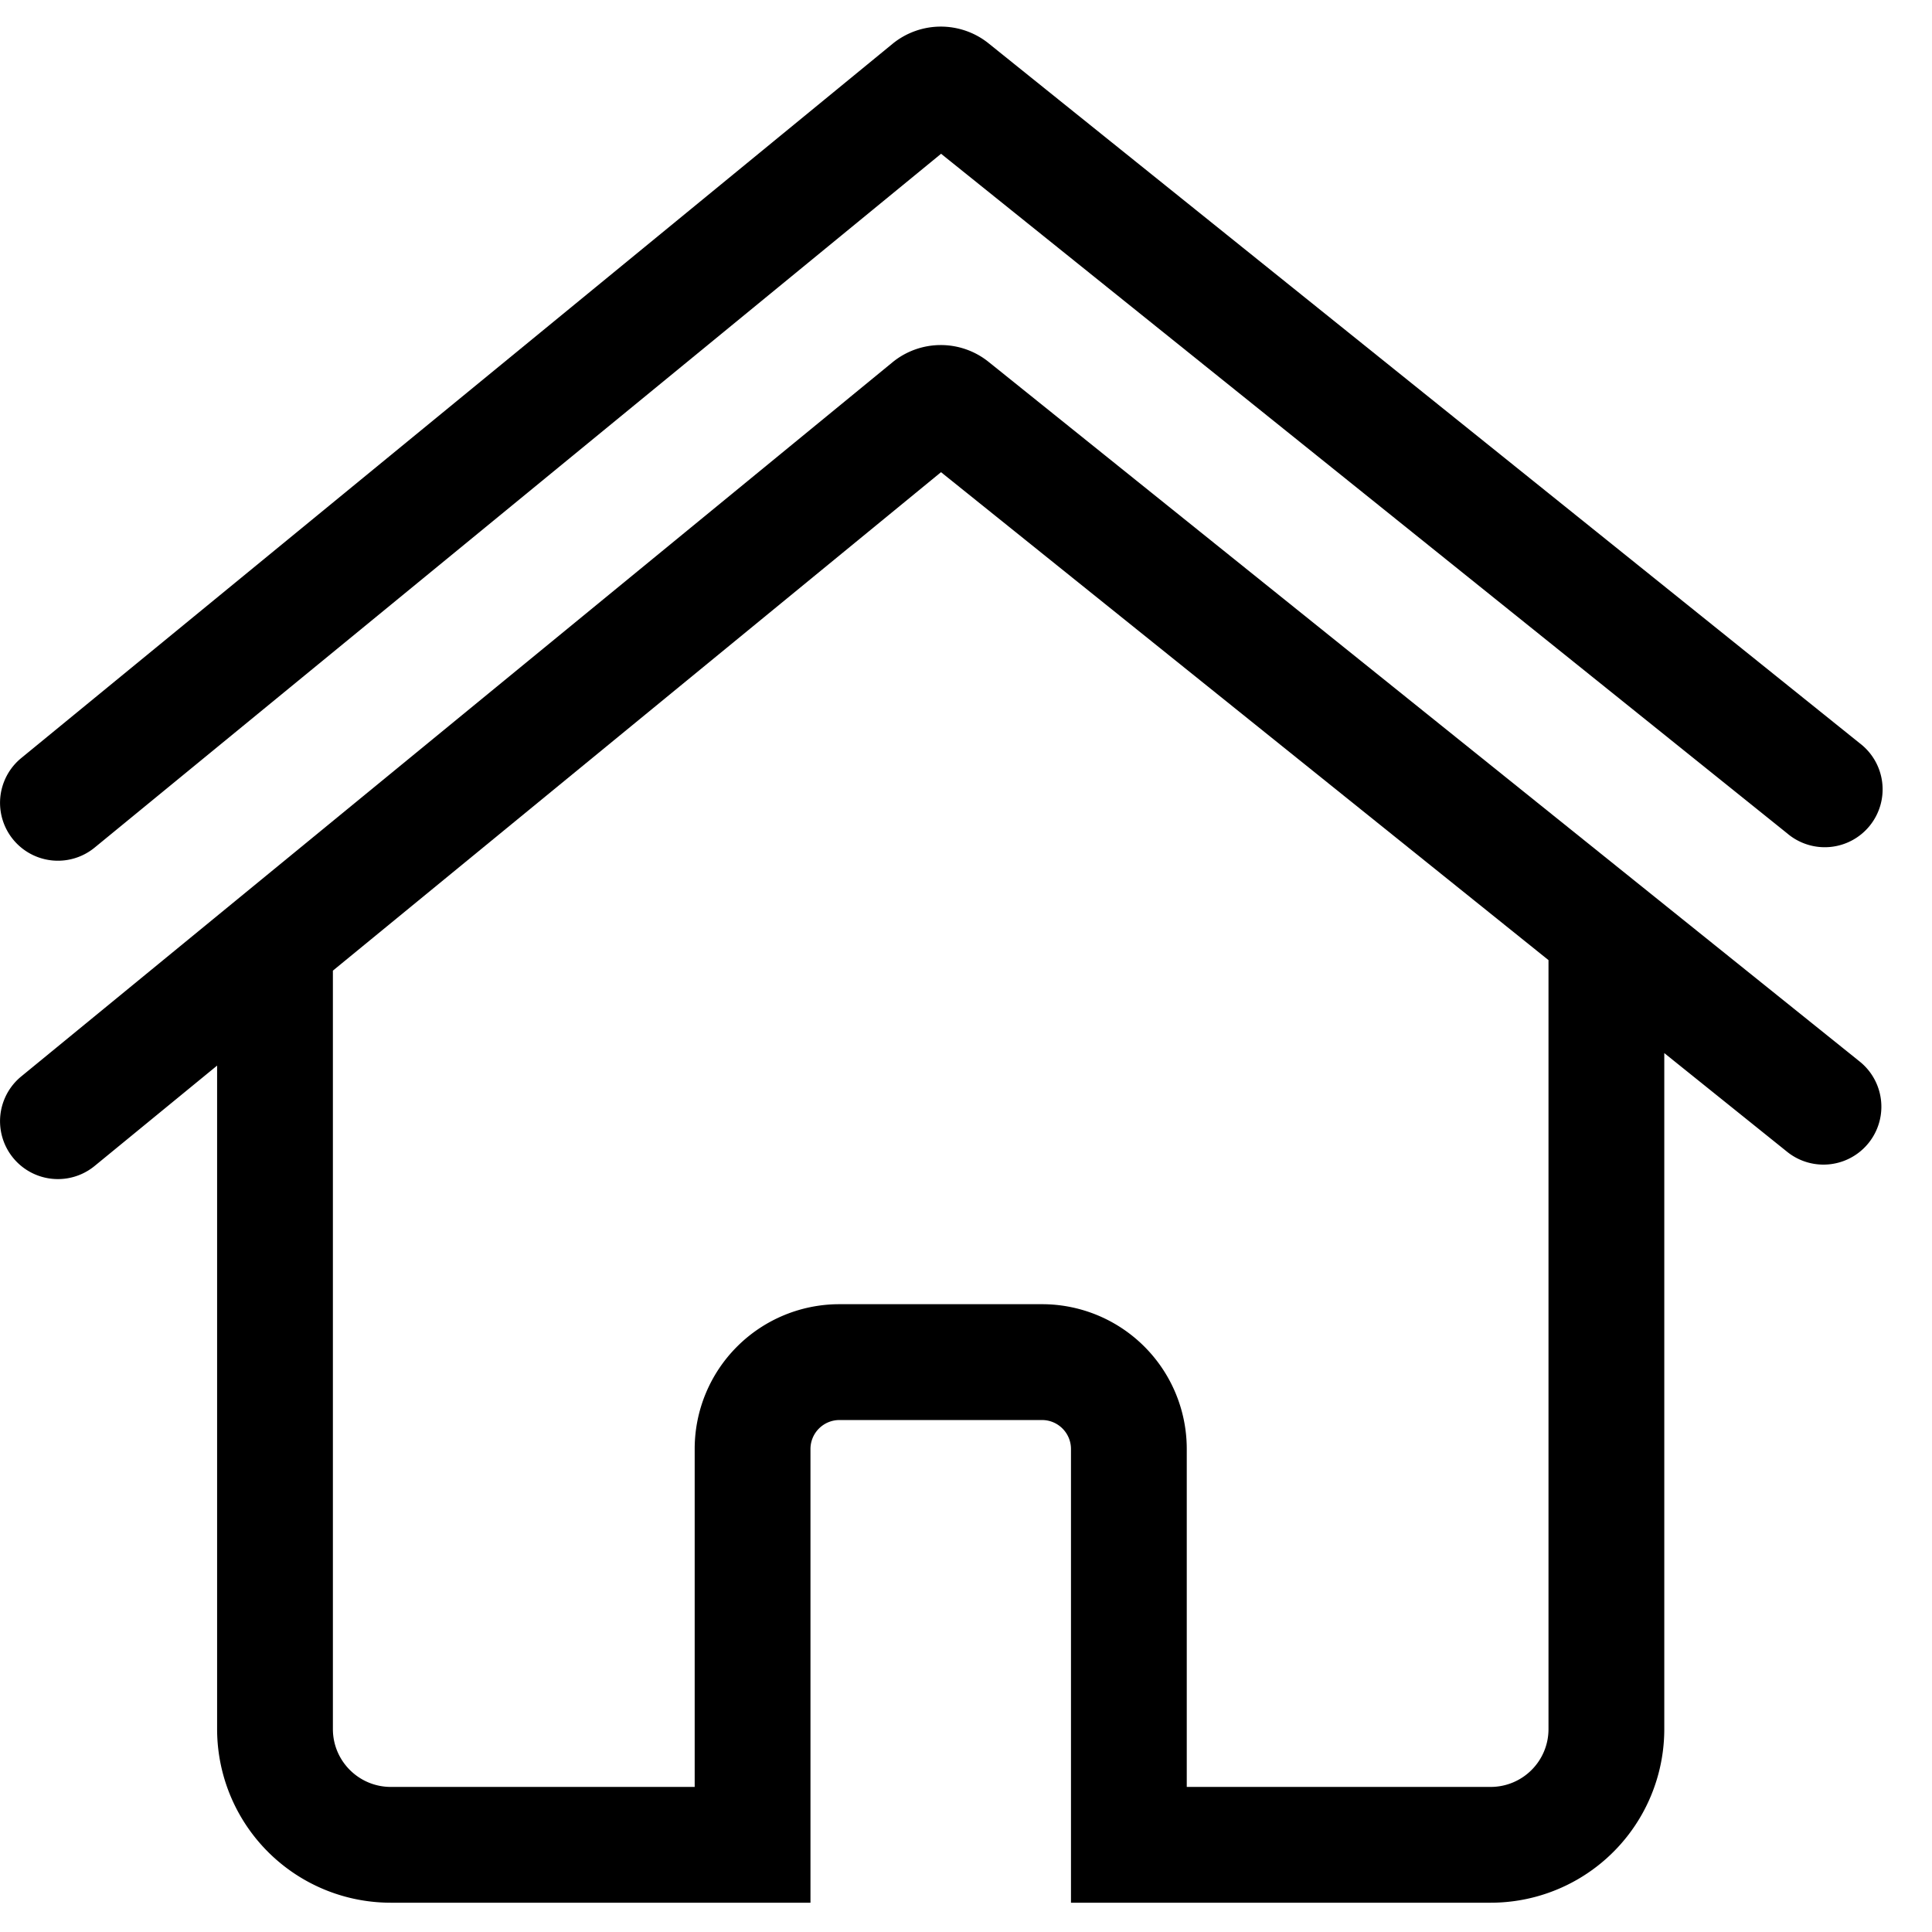 <svg class="icon" viewBox="0 0 1053 1024" xmlns="http://www.w3.org/2000/svg" width="200" height="200"><path d="M526.635 58.067a21.504 21.504 0 0 1-27.502.176l474.98 381.505a31.539 31.539 0 1 0 39.496-49.151L538.629 9.004a41.603 41.603 0 0 0-51.988.234L11.574 398.672a31.539 31.539 0 1 0 39.994 48.8L526.635 58.066z"/><path d="M1013.609 564.088l-474.98-381.505a41.603 41.603 0 0 0-51.988.205L11.574 572.192a31.539 31.539 0 1 0 39.994 48.8l66.763-54.71v361.61a94.645 94.645 0 0 0 94.674 94.645h228.727V775.261a15.799 15.799 0 0 1 15.74-15.798h110.473c8.689 0 15.769 7.08 15.769 15.798v247.276h228.727a94.616 94.616 0 0 0 94.645-94.615V559.465l66.997 53.832a31.539 31.539 0 1 0 39.526-49.21zm-169.63 363.804c0 17.437-14.1 31.539-31.567 31.539H646.82V775.232a78.876 78.876 0 0 0-78.875-78.905H457.472a78.876 78.876 0 0 0-78.846 78.905v184.199H213.034c-17.466 0-31.597-14.131-31.597-31.539V514.527l331.447-271.676L843.98 508.793v419.129z"/></svg>
